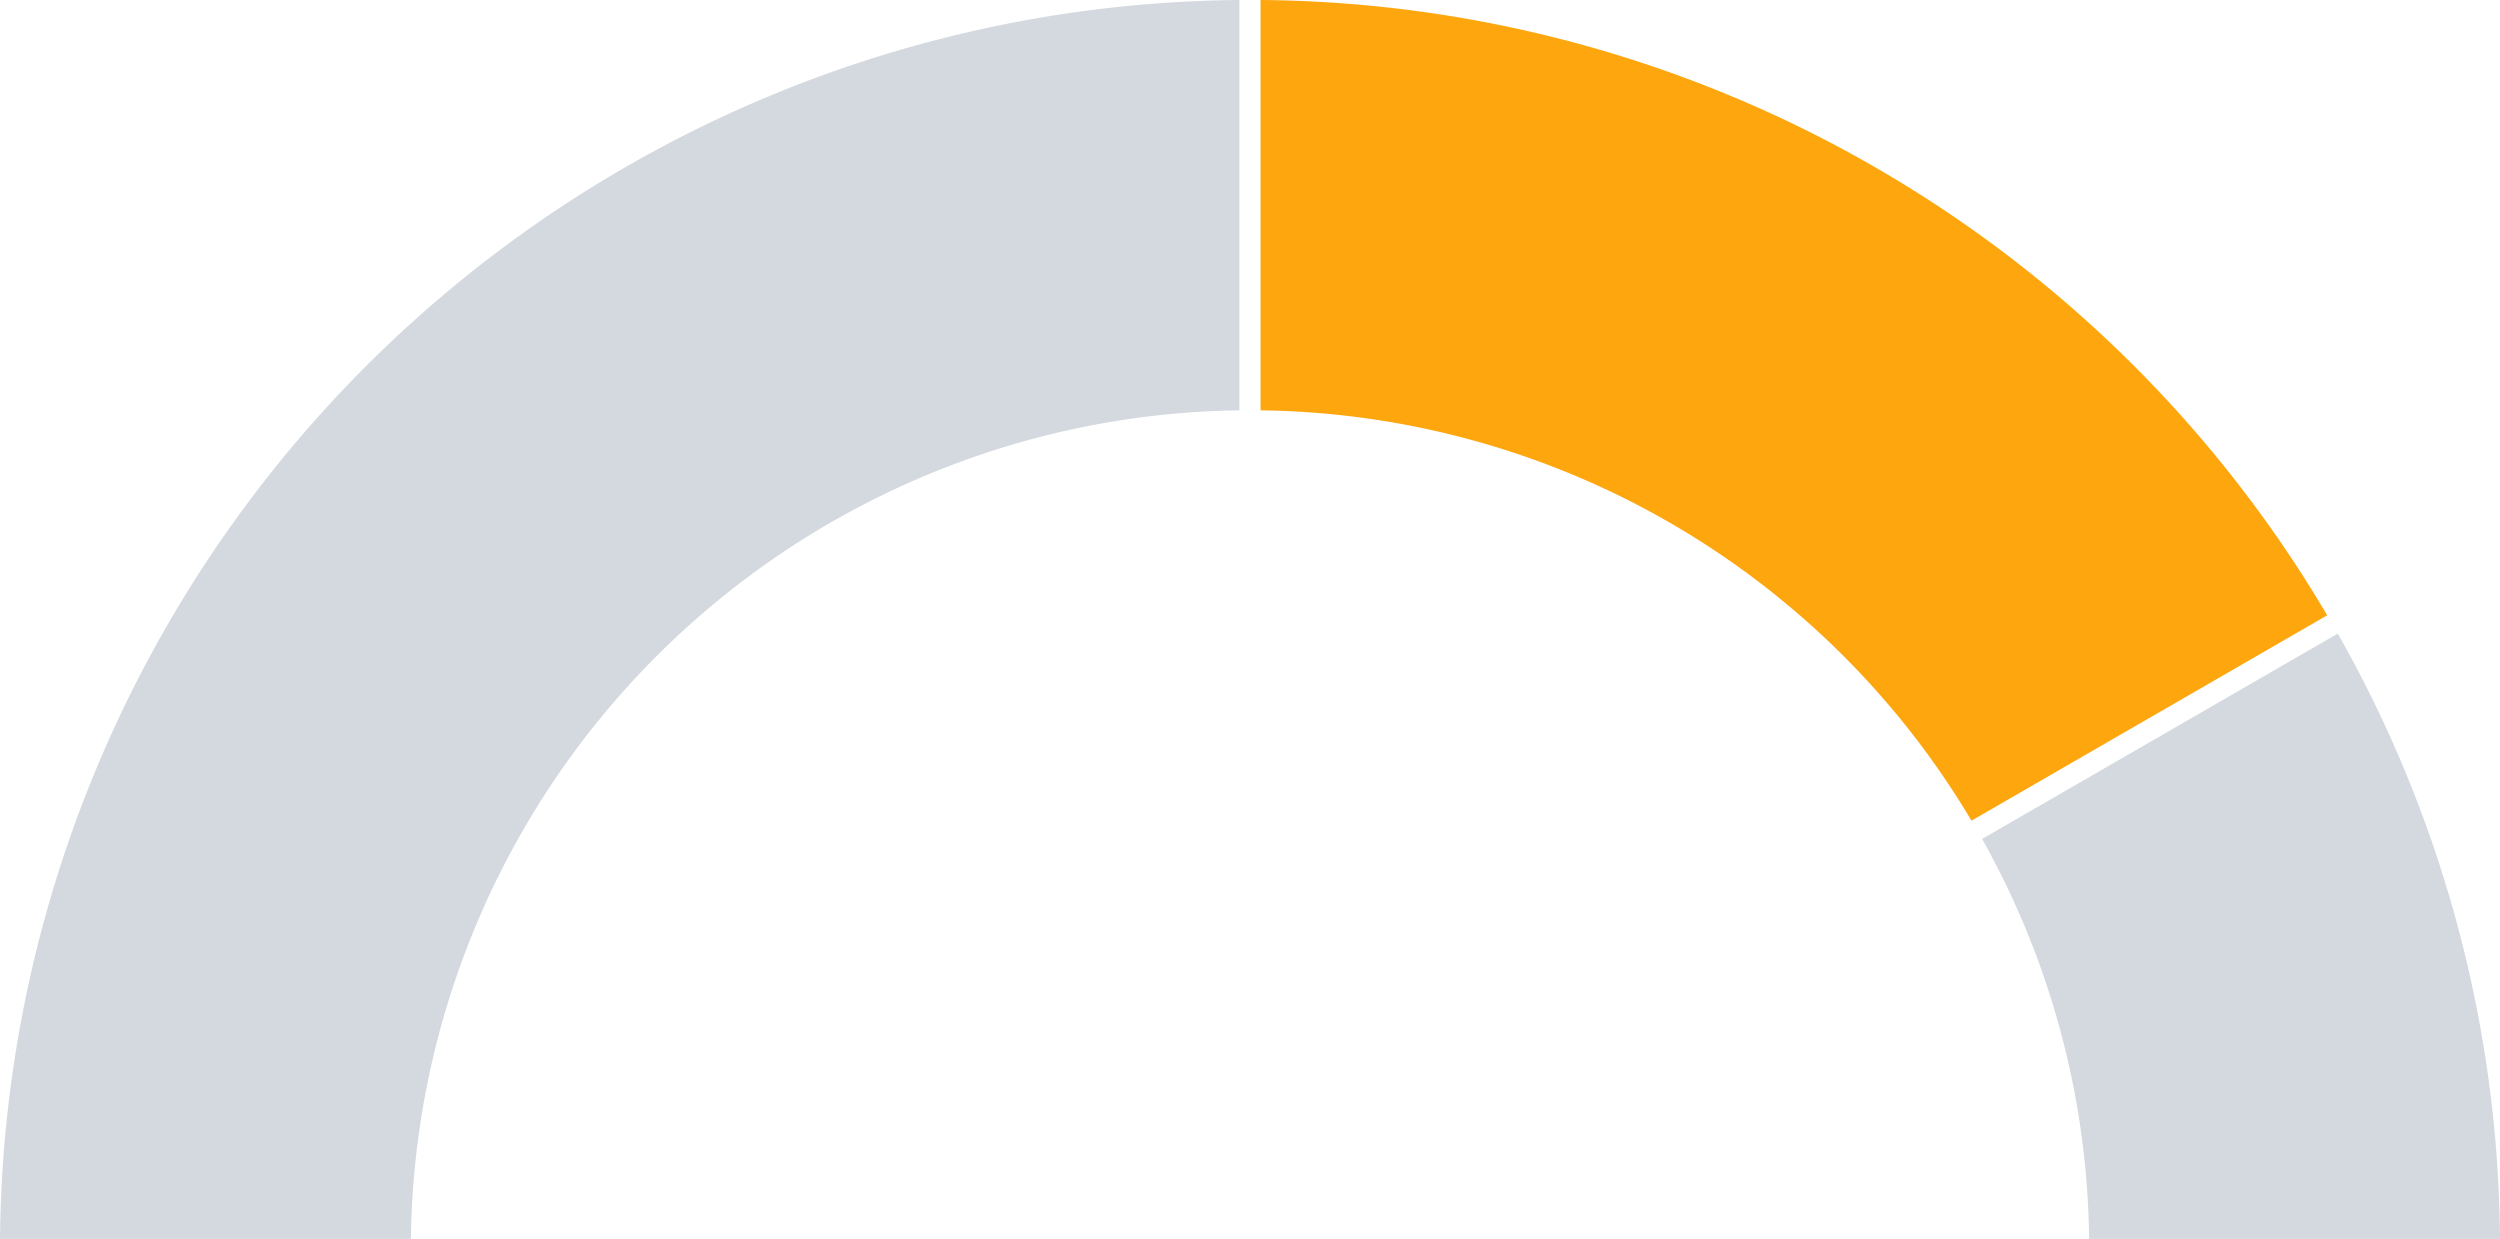 <svg xmlns="http://www.w3.org/2000/svg" width="258.2" height="127.95" viewBox="0 0 258.2 127.95">
    <defs>
        <style>
            .result-graph-warning{fill:#d4d9e0}
        </style>
    </defs>
    <g id="result_graph-2" transform="translate(-58 -438)">
        <path id="패스_459" d="M1071.553 453.1a128.483 128.483 0 0 0-16.755-62.509l-36.735 21.209a86.246 86.246 0 0 1 11.052 41.3z" class="result-graph-warning" transform="translate(-755.353 112.847)"/>
        <path id="패스_461" d="M208.992 133.412v-42.38a129.1 129.1 0 0 0-128.007 127.95h42.438a86.669 86.669 0 0 1 85.569-85.57z" class="result-graph-warning" transform="translate(-22.985 346.968)"/>
        <path id="패스_460" fill="#fda60e" d="M750.374 175.791l36.736-21.21a129.047 129.047 0 0 0-110.16-63.549v42.38a86.627 86.627 0 0 1 73.424 42.379z" transform="translate(-488.759 346.968)"/>
    </g>
</svg>
